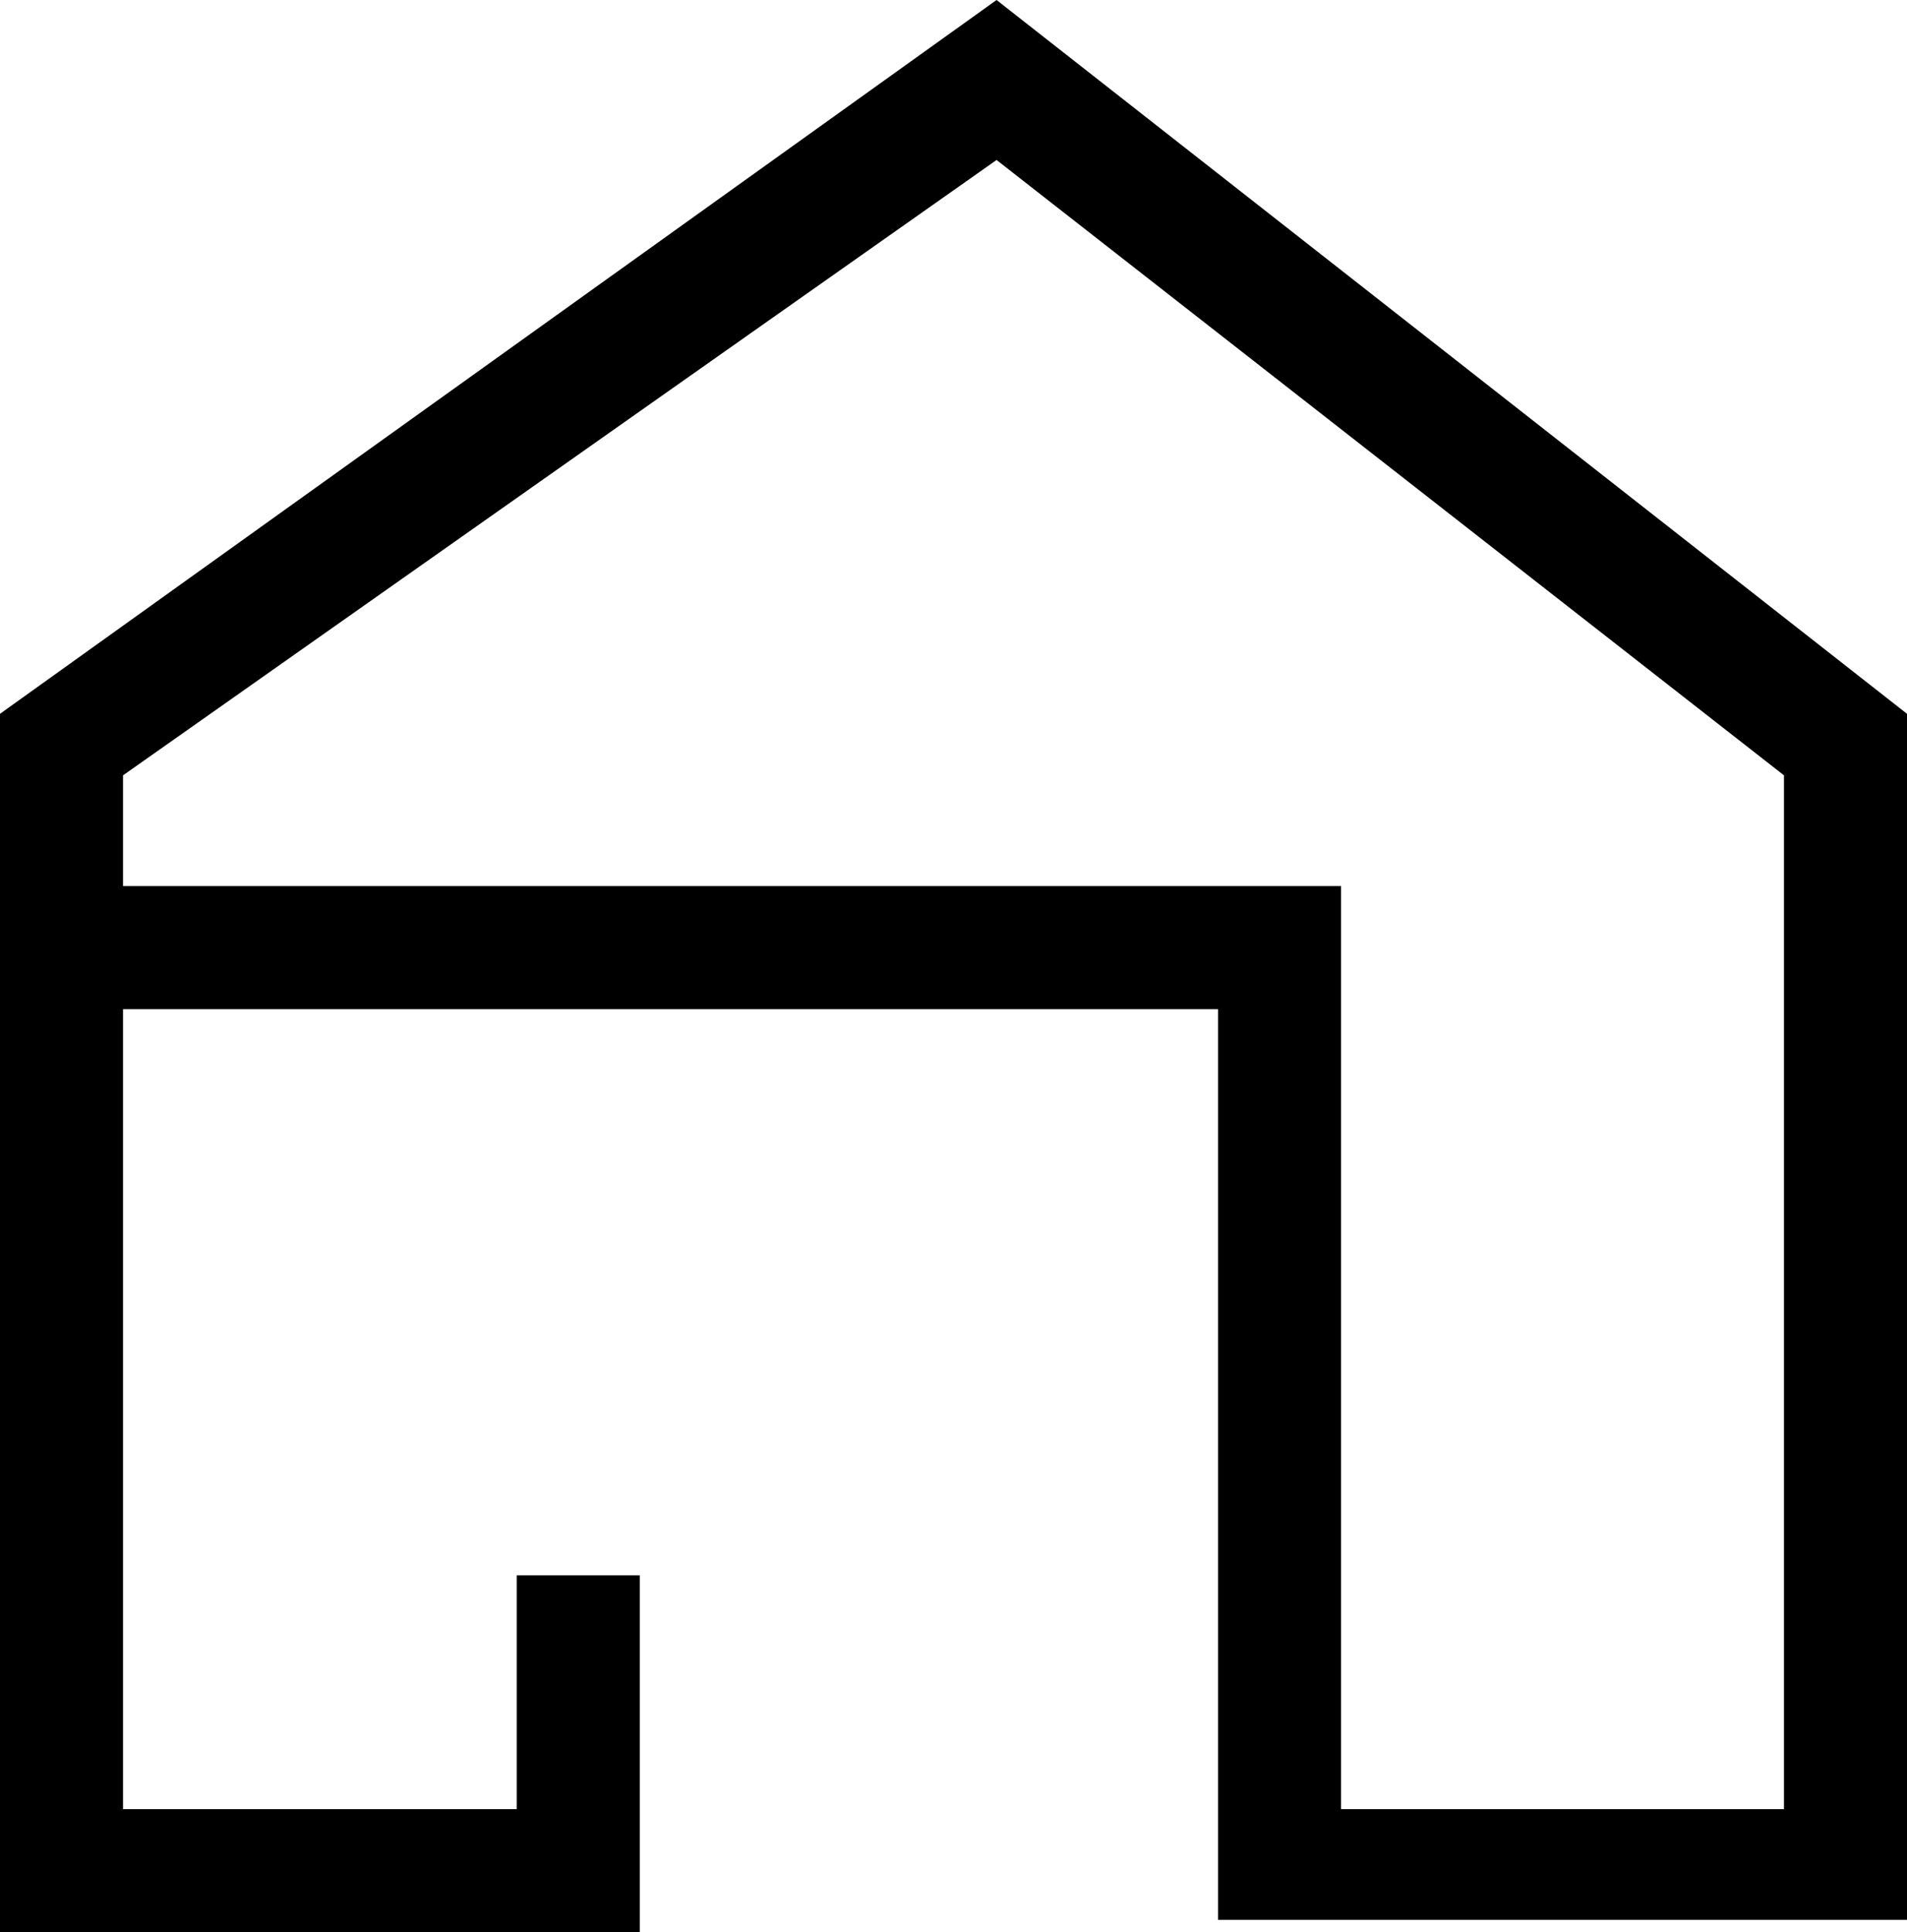 <?xml version="1.0" encoding="utf-8"?>
<svg version="1.1" xmlns="http://www.w3.org/2000/svg" xmlns:xlink="http://www.w3.org/1999/xlink" x="0px" y="0px" viewBox="0 0 15.5 15.7" style="enable-background:new 0 0 15.5 15.7;" xml:space="preserve">
	<path d="M8.1,0L0,5.8v9.9h5.2v-2.9h-1v1.9H1V8.2h8.9v7.4h5.6V5.8L8.1,0z M14.5,14.7h-3.6V7.2H1V6.3l7.1-5l6.4,5V14.7z" />
</svg>
